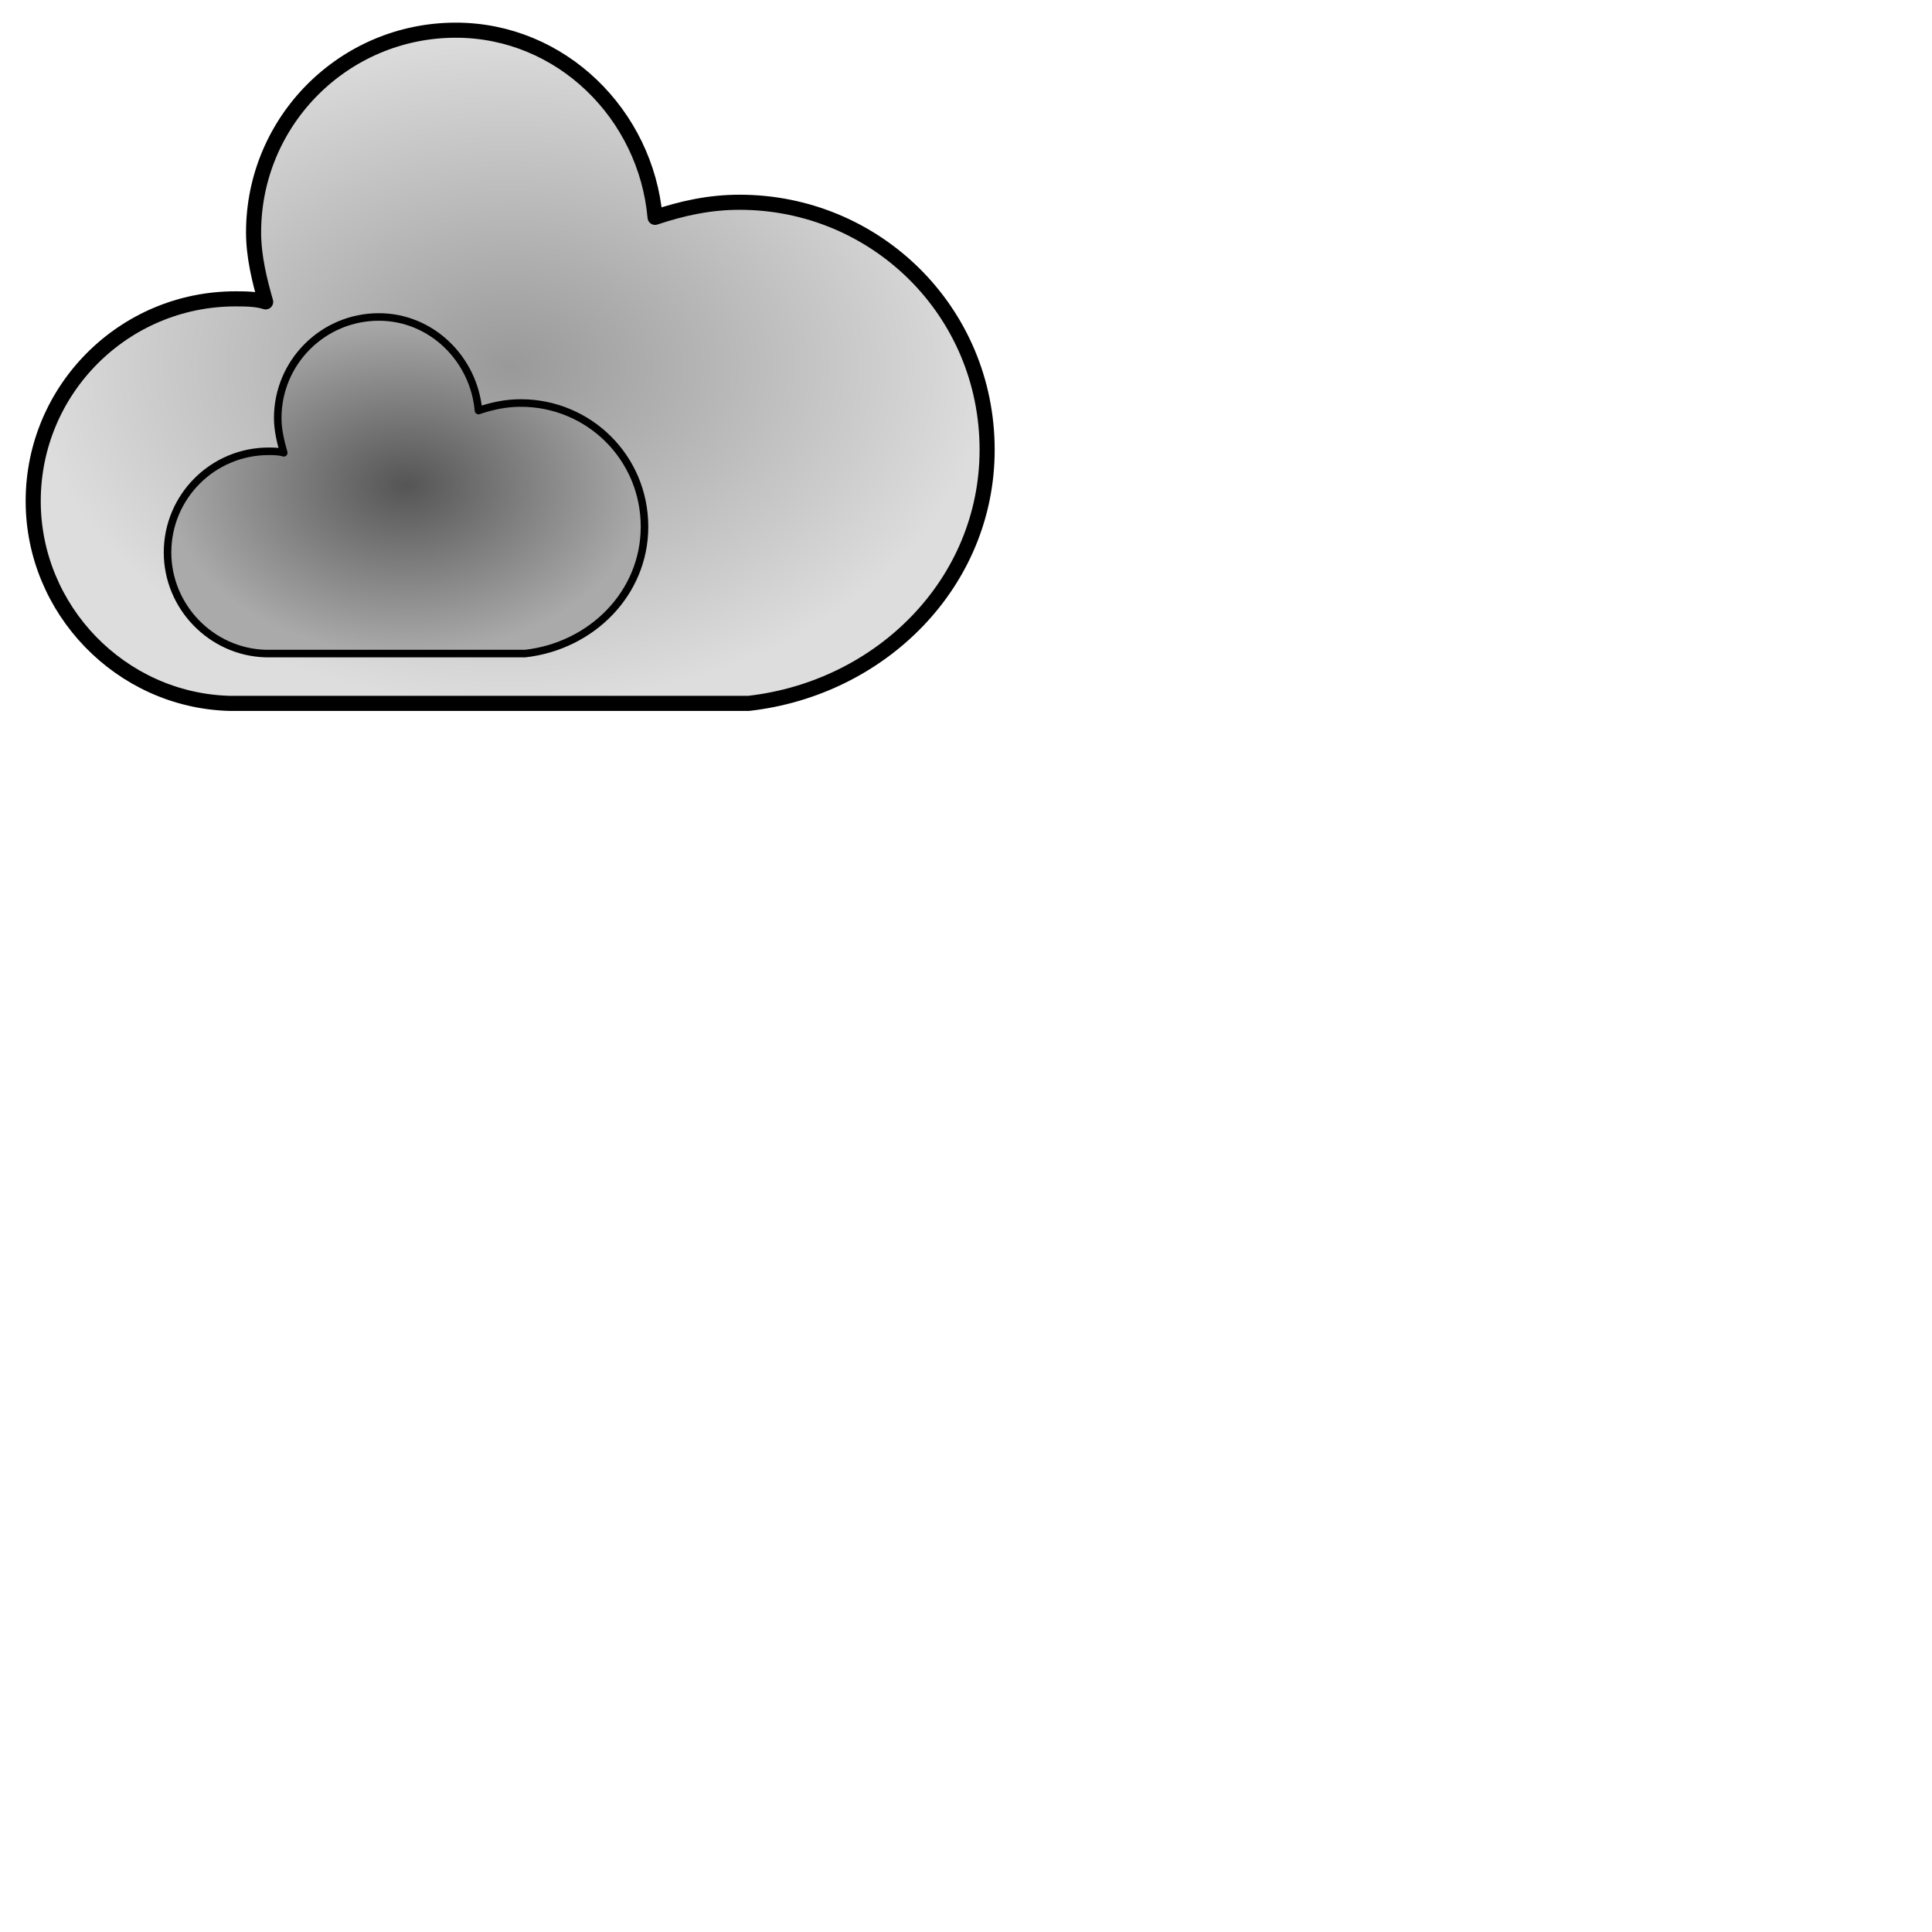 <svg width="64" height="64" viewBox="0 0 64 64" xmlns="http://www.w3.org/2000/svg">
    <defs>
        <radialGradient id="cloud-3-gradient">
            <stop offset="0%" stop-color="#999c" />
            <stop offset="100%" stop-color="#dddc" />
        </radialGradient>

        <radialGradient id="cloud-3-dark-gradient">
            <stop offset="0%" stop-color="#555d" />
            <stop offset="100%" stop-color="#aaad" />
        </radialGradient>

        <style type="text/css">
            .cloud-3-fill {
                fill: url(#cloud-3-gradient);
            }

            .cloud-3-dark-fill {
                fill: url(#cloud-3-dark-gradient);
            }

            .cloud-3-stroke {
                stroke: currentColor;
                stroke-width: .5;
                stroke-linejoin: round;
            }
        </style>
        <g id="cloud-3" class="cloud-3-fill cloud-3-stroke" transform="translate(-15,-20.5)">
            <path d="m47.7 35.4
                    c0-4.6-3.7-8.2-8.2-8.2-1 0-1.9 0.2-2.8 0.5-0.3-3.4-3.1-6.2-6.6-6.2-3.7 0-6.7 3-6.7 6.7 0 0.8 0.2 1.6 0.4 2.3-0.3-0.1-0.7-0.1-1-0.1-3.7 0-6.7 3-6.7 6.7 0 3.6 2.9 6.6 6.5 6.7
                    h17.2
                    c4.4-0.5 7.9-4 7.9-8.4
                    z" />
            <animateTransform attributeName="transform" type="translate" values="0;5;0" keyTimes="0;0.5;1" dur="7s"
                repeatCount="indefinite" additive="sum" />
        </g>
        <g id="cloud-3-dark" class="cloud-3-dark-fill cloud-3-stroke" transform="translate(-15,-20.5)">
            <path d="m47.7 35.4
                    c0-4.6-3.7-8.2-8.2-8.2-1 0-1.9 0.2-2.8 0.5-0.3-3.4-3.1-6.2-6.6-6.2-3.7 0-6.7 3-6.7 6.7 0 0.8 0.2 1.6 0.4 2.3-0.3-0.1-0.7-0.1-1-0.1-3.7 0-6.7 3-6.7 6.7 0 3.6 2.9 6.6 6.5 6.7
                    h17.2
                    c4.4-0.5 7.9-4 7.9-8.4
                    z" />
            <animateTransform attributeName="transform" type="translate" values="5;0;5" keyTimes="0;0.5;1" dur="11s"
                repeatCount="indefinite" additive="sum" />
        </g>
    </defs>
    <g>
        <use href="#cloud-3" />
        <use href="#cloud-3-dark" transform="scale(0.5) translate(10,20)" />
    </g>
</svg>